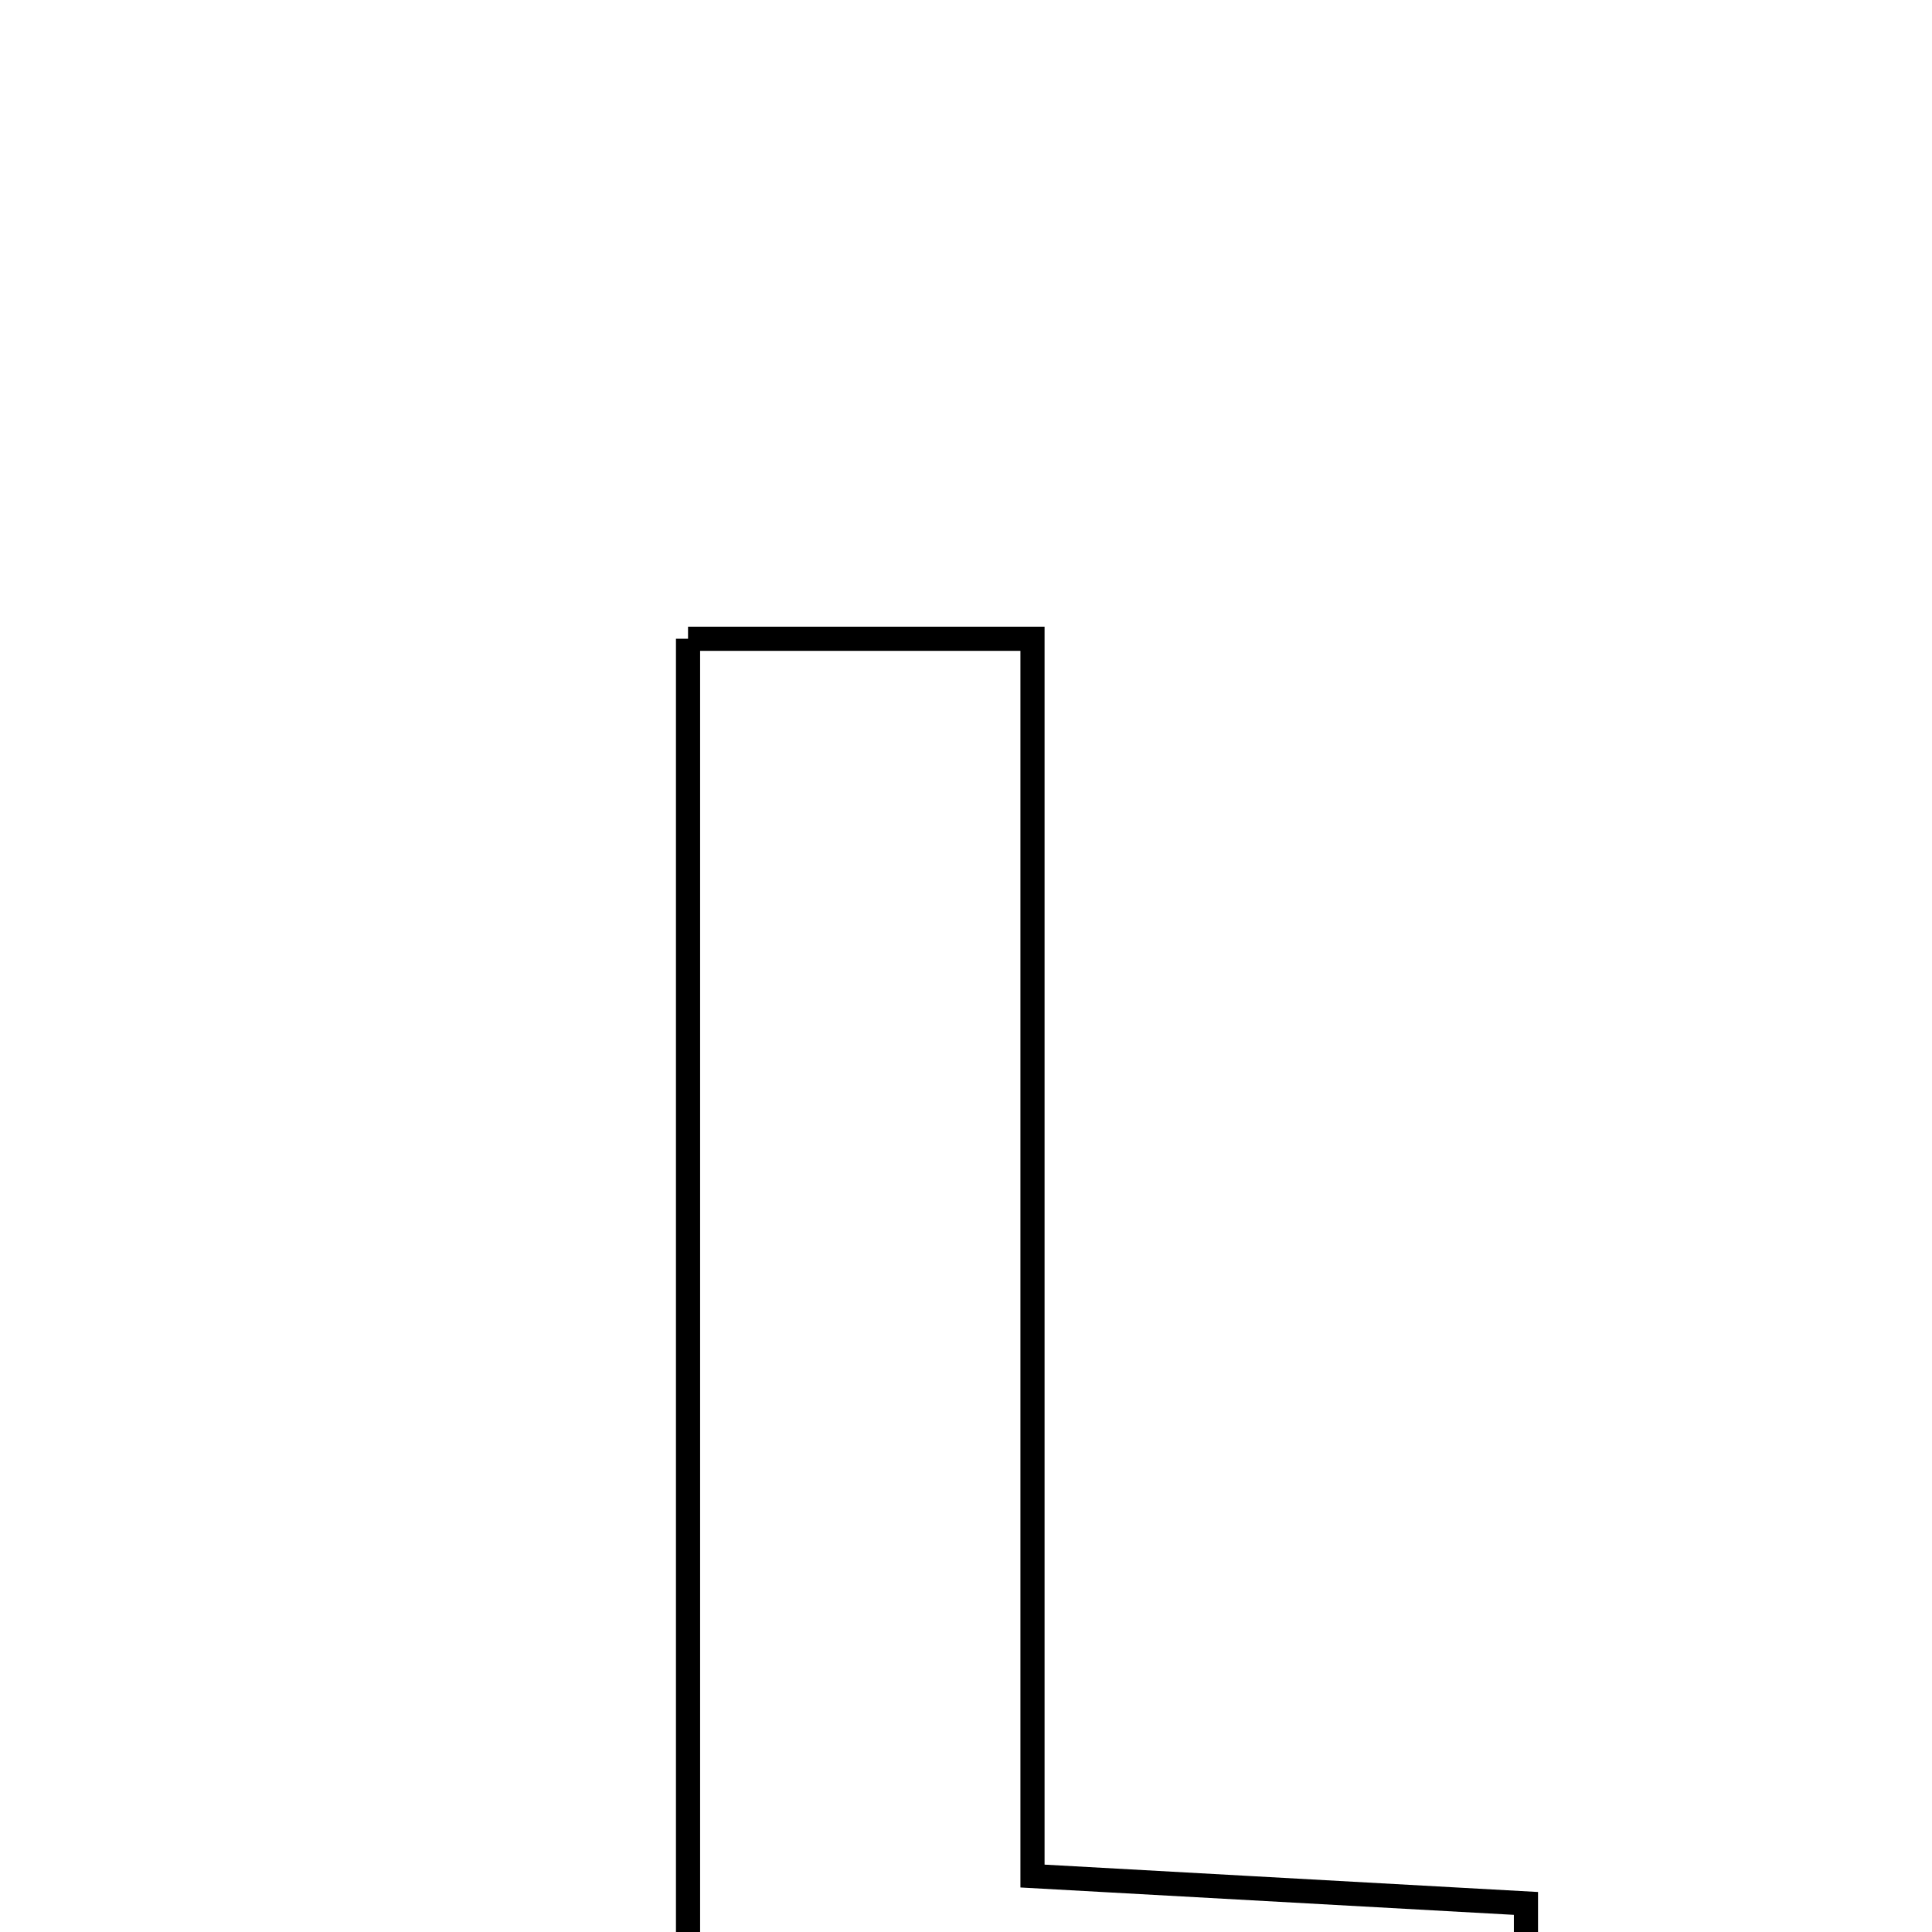 <svg xmlns="http://www.w3.org/2000/svg" viewBox="0.0 0.0 24.0 24.0" height="200px" width="200px"><path fill="none" stroke="black" stroke-width=".3" stroke-opacity="1.0"  filling="0" d="M8.547 7.935 C9.938 7.935 11.254 7.935 12.826 7.935 C12.826 13.034 12.826 18.031 12.826 23.305 C14.971 23.424 16.89 23.53 18.956 23.645 C18.956 24.865 18.956 25.902 18.956 27.135 C15.463 27.135 12.075 27.135 8.547 27.135 C8.547 20.696 8.547 14.412 8.547 7.935"></path></svg>